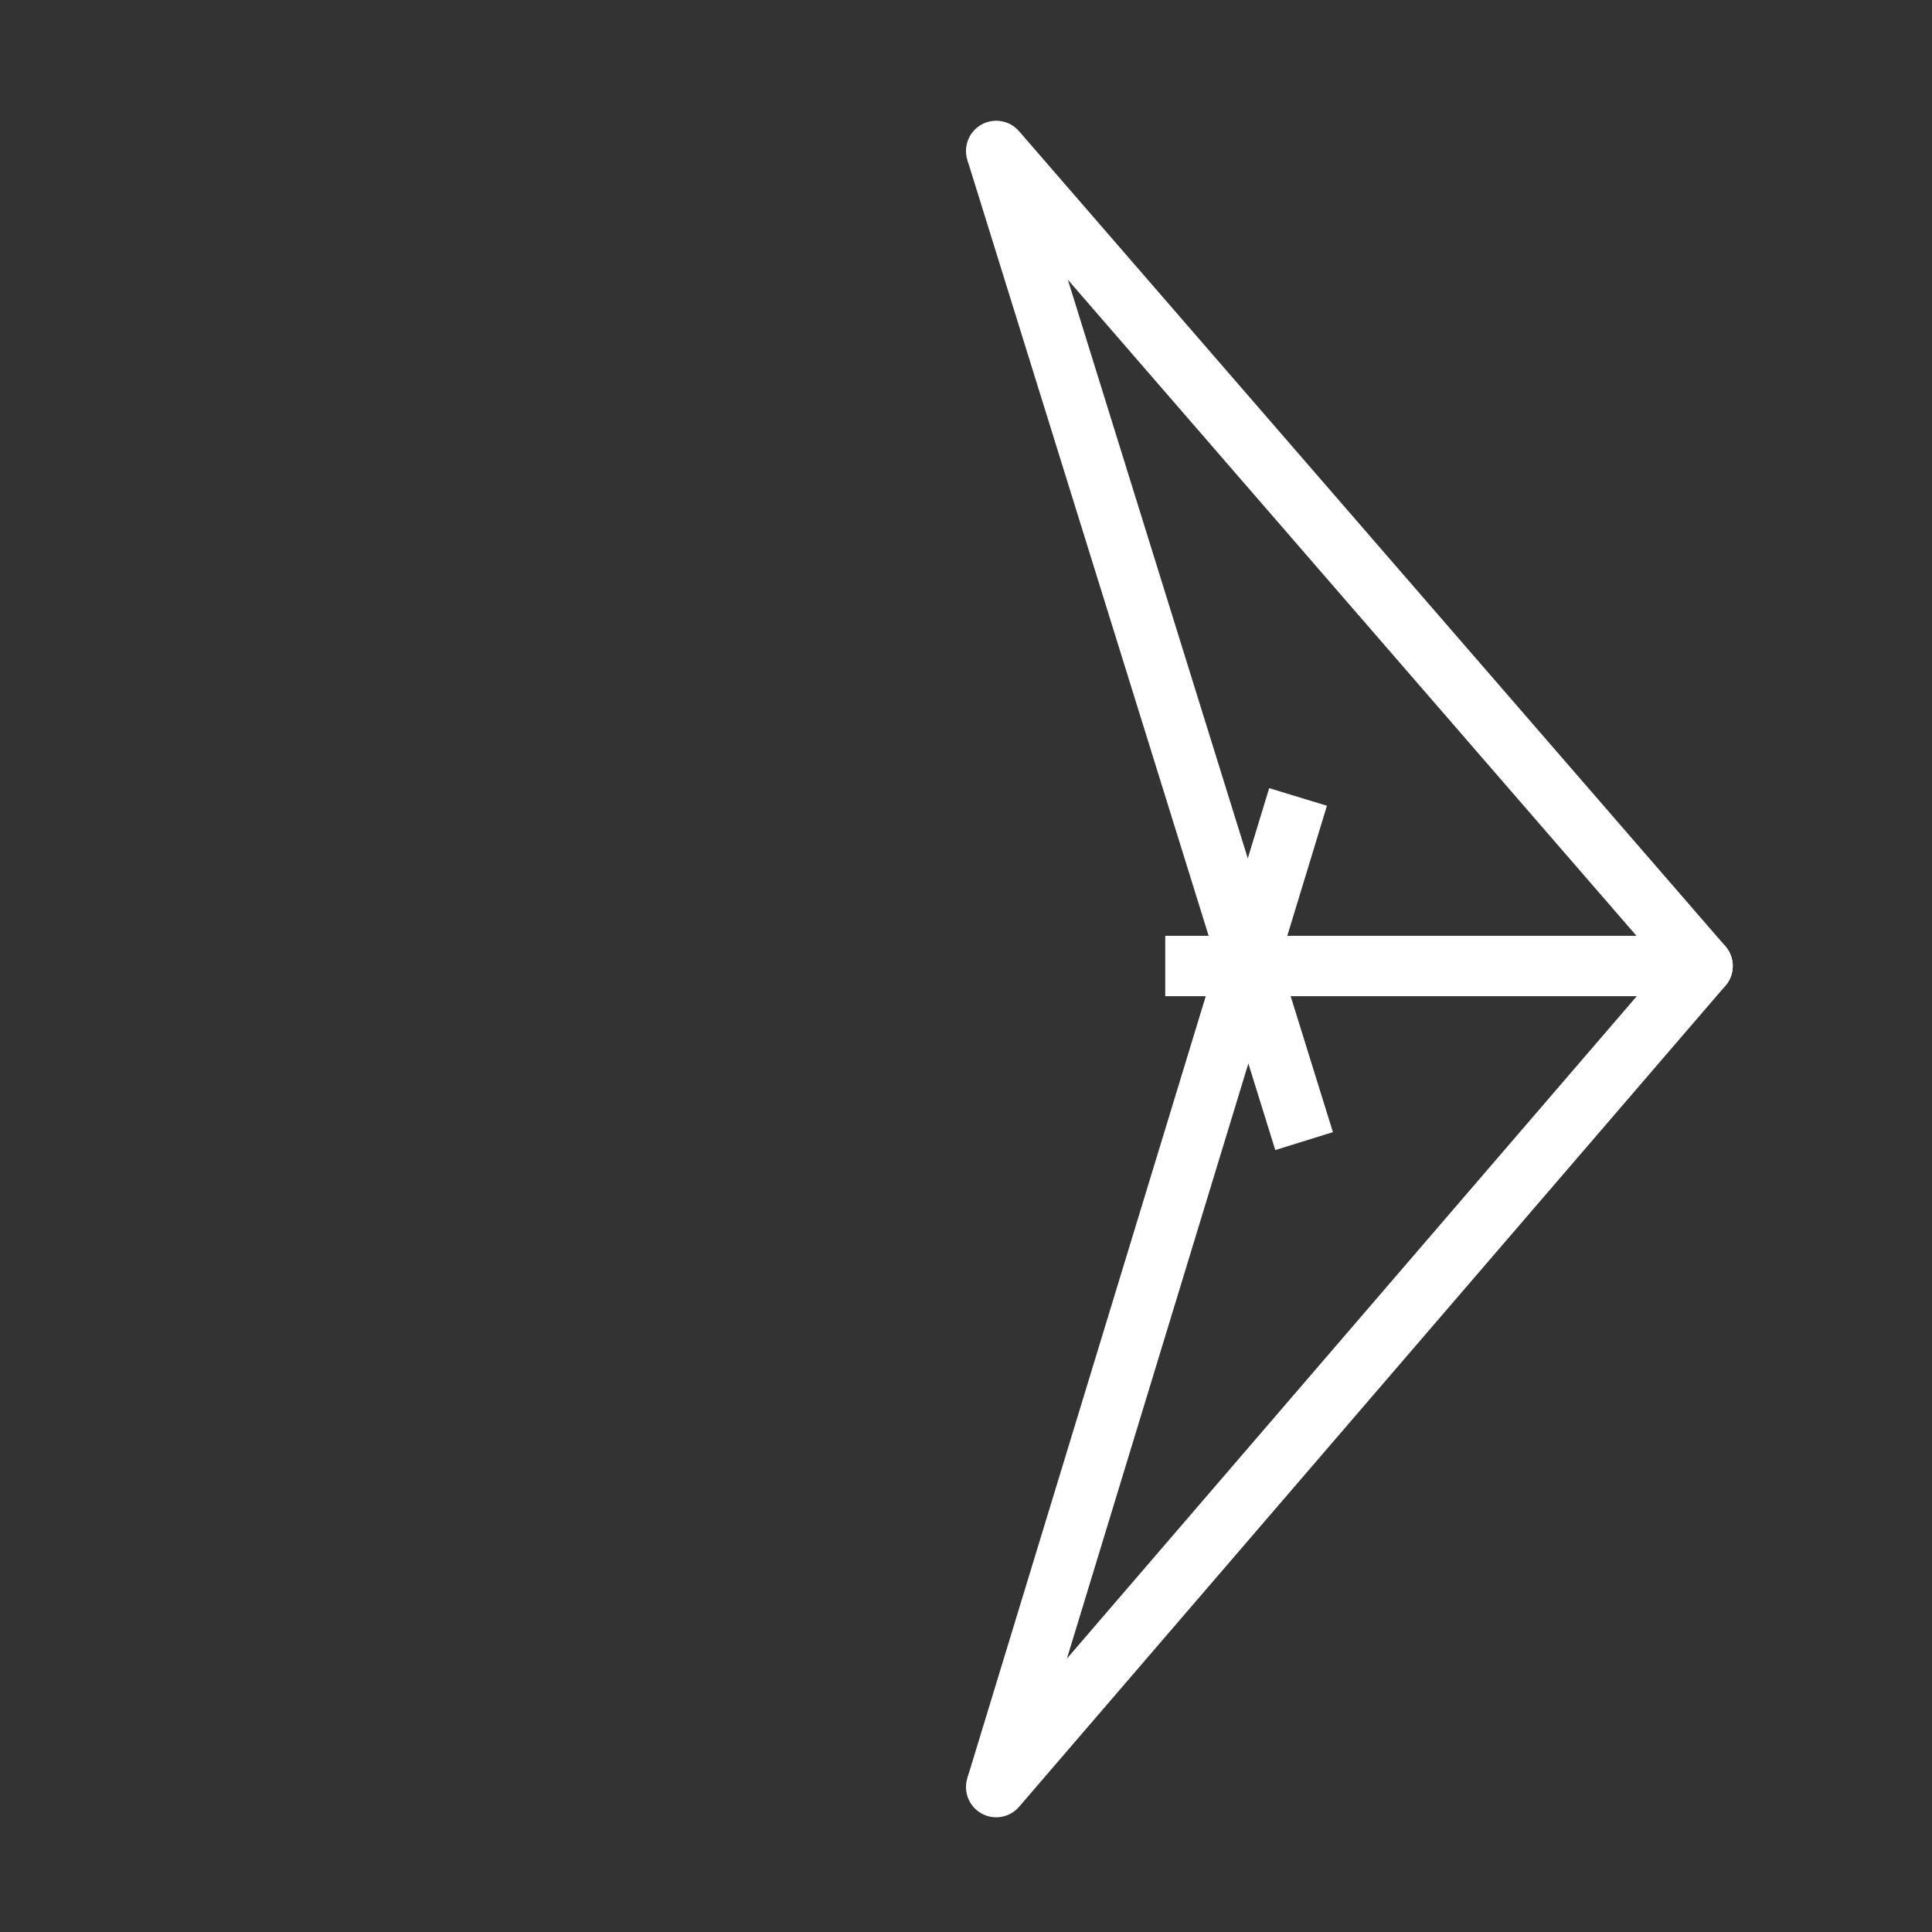 <?xml version="1.0" encoding="utf-8"?>
<!-- Generator: Adobe Illustrator 28.2.0, SVG Export Plug-In . SVG Version: 6.00 Build 0)  -->
<svg version="1.1" id="Layer_1" xmlns="http://www.w3.org/2000/svg" xmlns:xlink="http://www.w3.org/1999/xlink" x="0px" y="0px"
	 viewBox="0 0 32 32" style="enable-background:new 0 0 32 32;" xml:space="preserve">
<rect x="0" y="0" width="32" height="32" fill="#333333" stroke="none"/>
<style type="text/css">
	.st0{fill:none;stroke:#FFFFFF;stroke-linejoin:round;stroke-miterlimit:10;}
	.st1{fill:none;stroke:#FFFFFF;stroke-miterlimit:10;}
	.st2{fill:none;stroke:#FFFFFF;stroke-linecap:round;stroke-linejoin:round;stroke-miterlimit:10;}
</style>
<line class="st0" x1="19.3" y1="16" x2="28.2" y2="16"/>
<line class="st0" x1="21.5" y1="13.2" x2="16.5" y2="29.6"/>
<line class="st1" x1="21.6" y1="18.9" x2="16.5" y2="2.5"/>
<line class="st2" x1="16.5" y1="2.5" x2="28.2" y2="16"/>
<line class="st2" x1="16.5" y1="29.6" x2="28.2" y2="16"/>
<path class="st2" d="M18.3,6.7"/>
<path class="st2" d="M18.3,25.4"/>
</svg>
